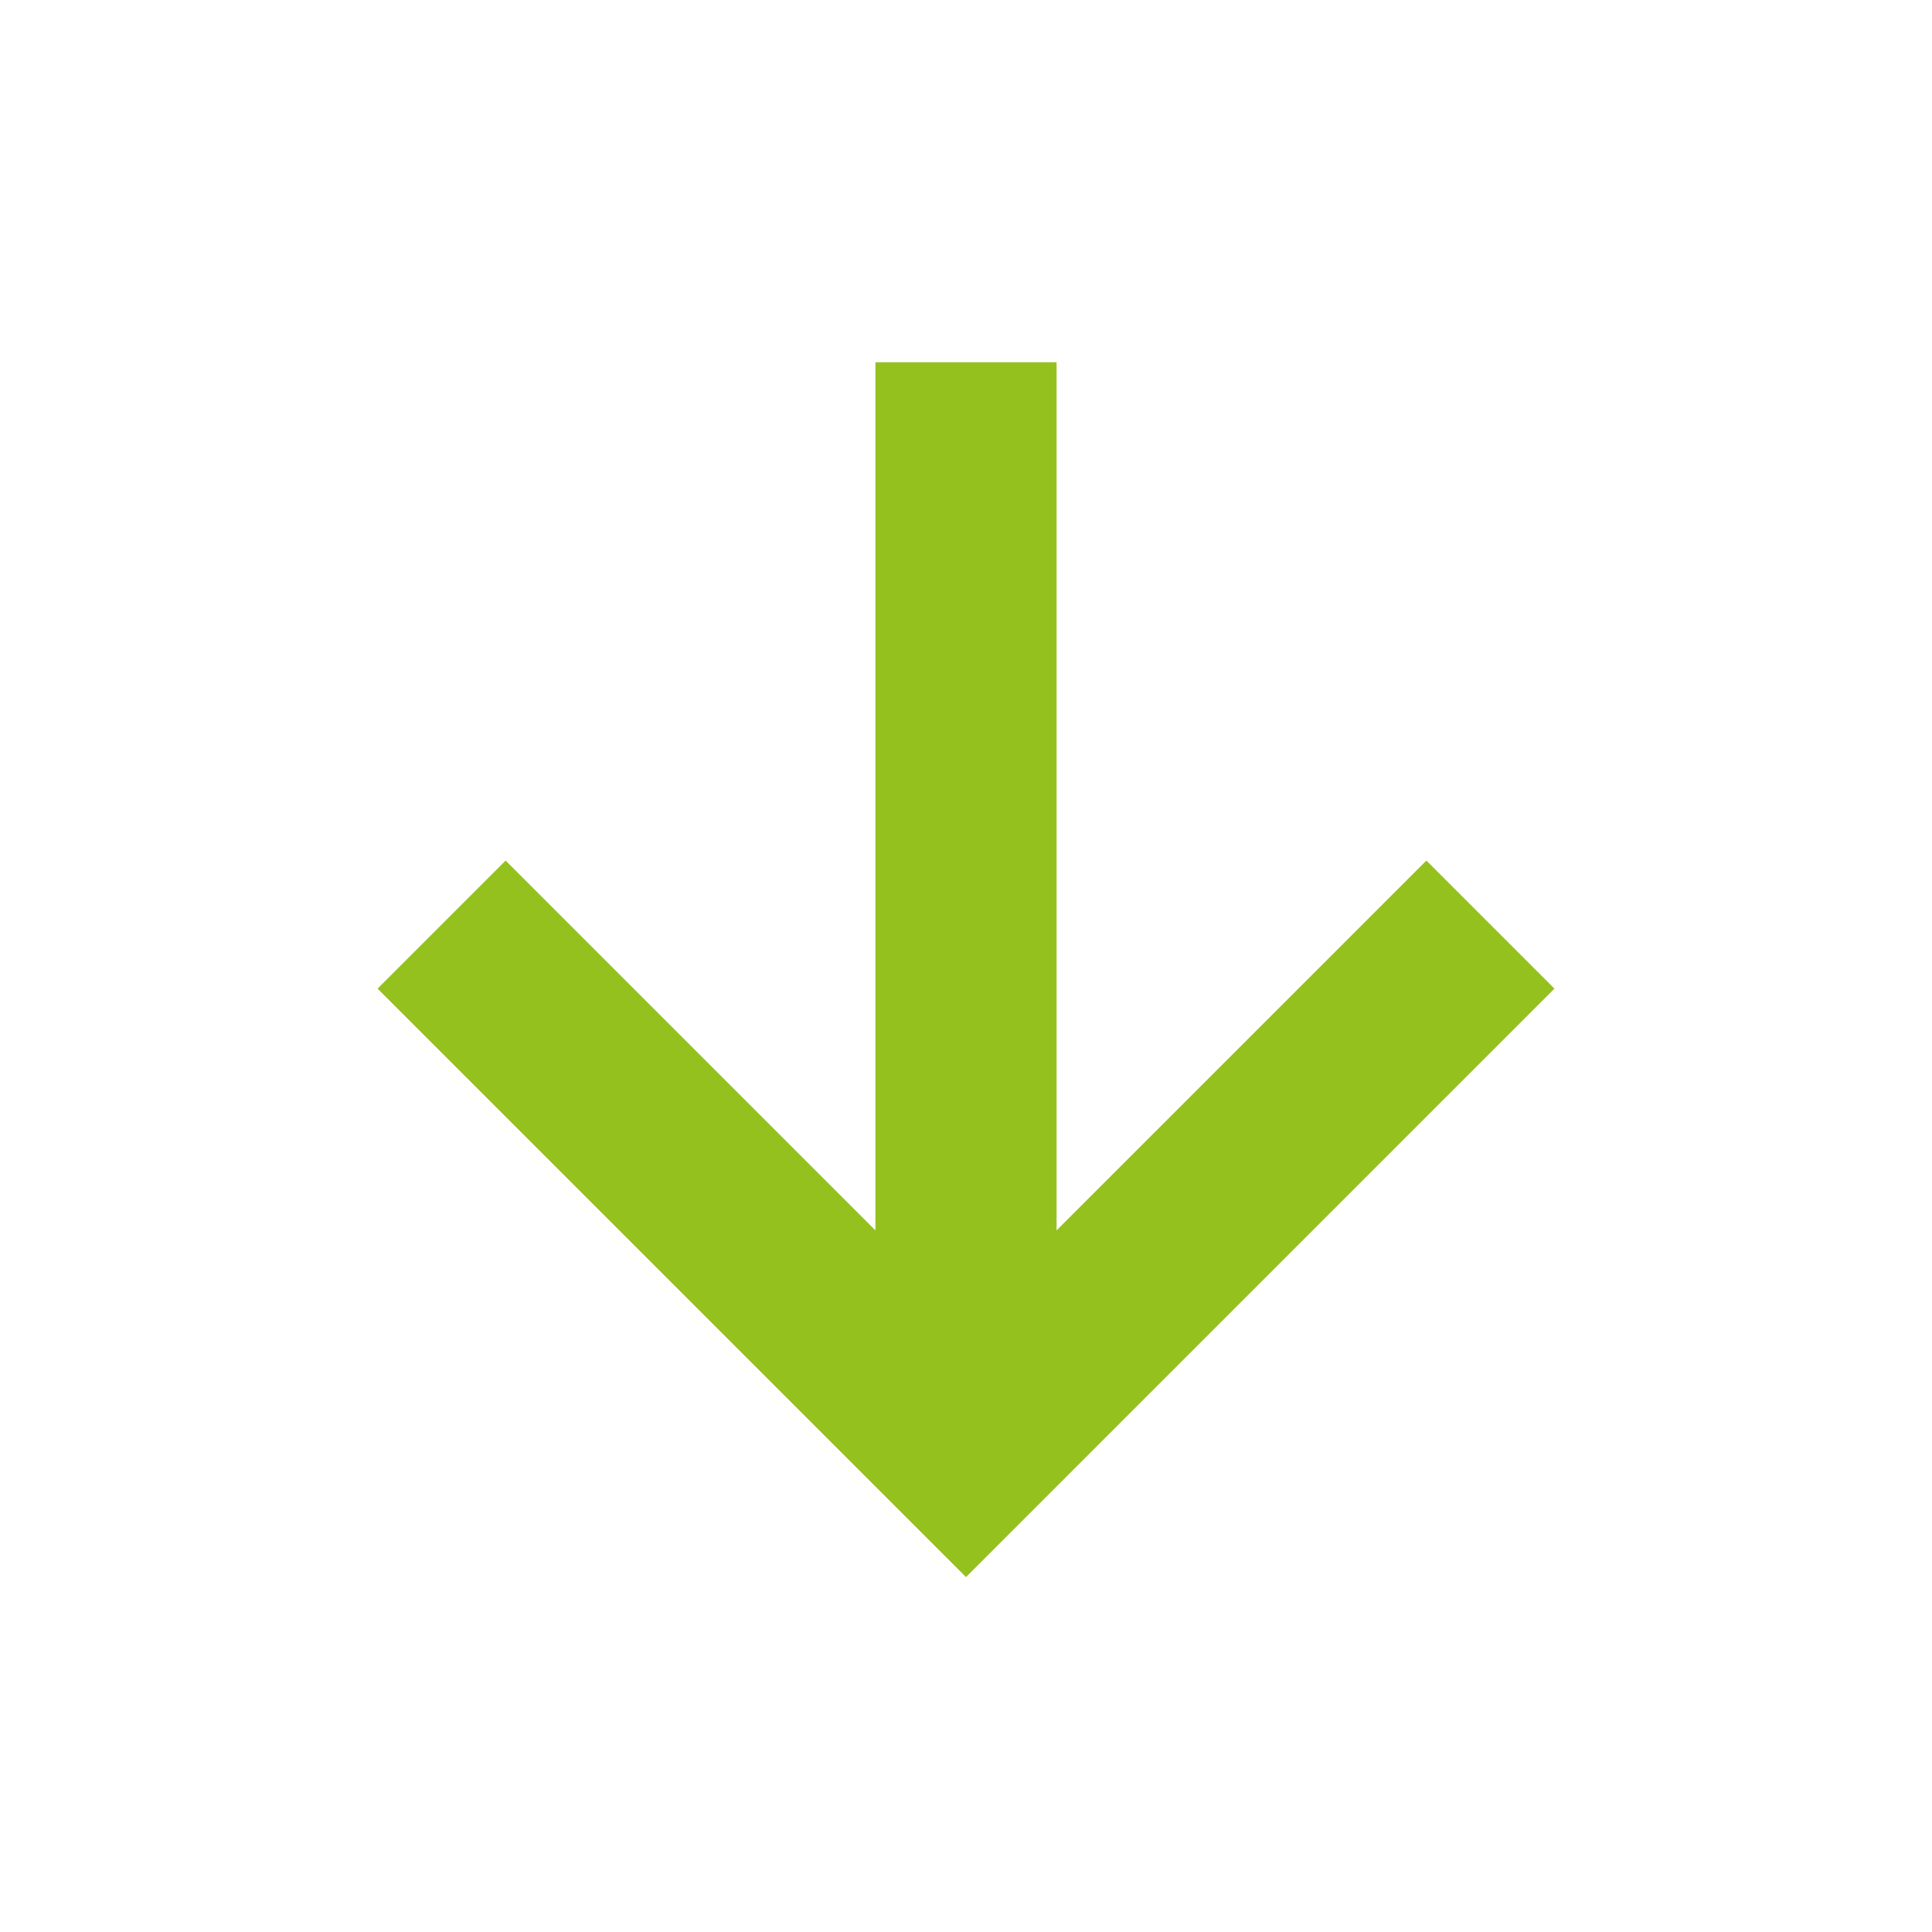 <svg width="16" height="16" viewBox="0 0 16 16" fill="none" xmlns="http://www.w3.org/2000/svg">
    <path d="M3.657 7.657L8 12L12.343 7.657" stroke="#95C11F" stroke-width="1.5"/>
    <rect x="7.25" y="3" width="1.5" height="8" fill="#95C11F"/>
</svg>

